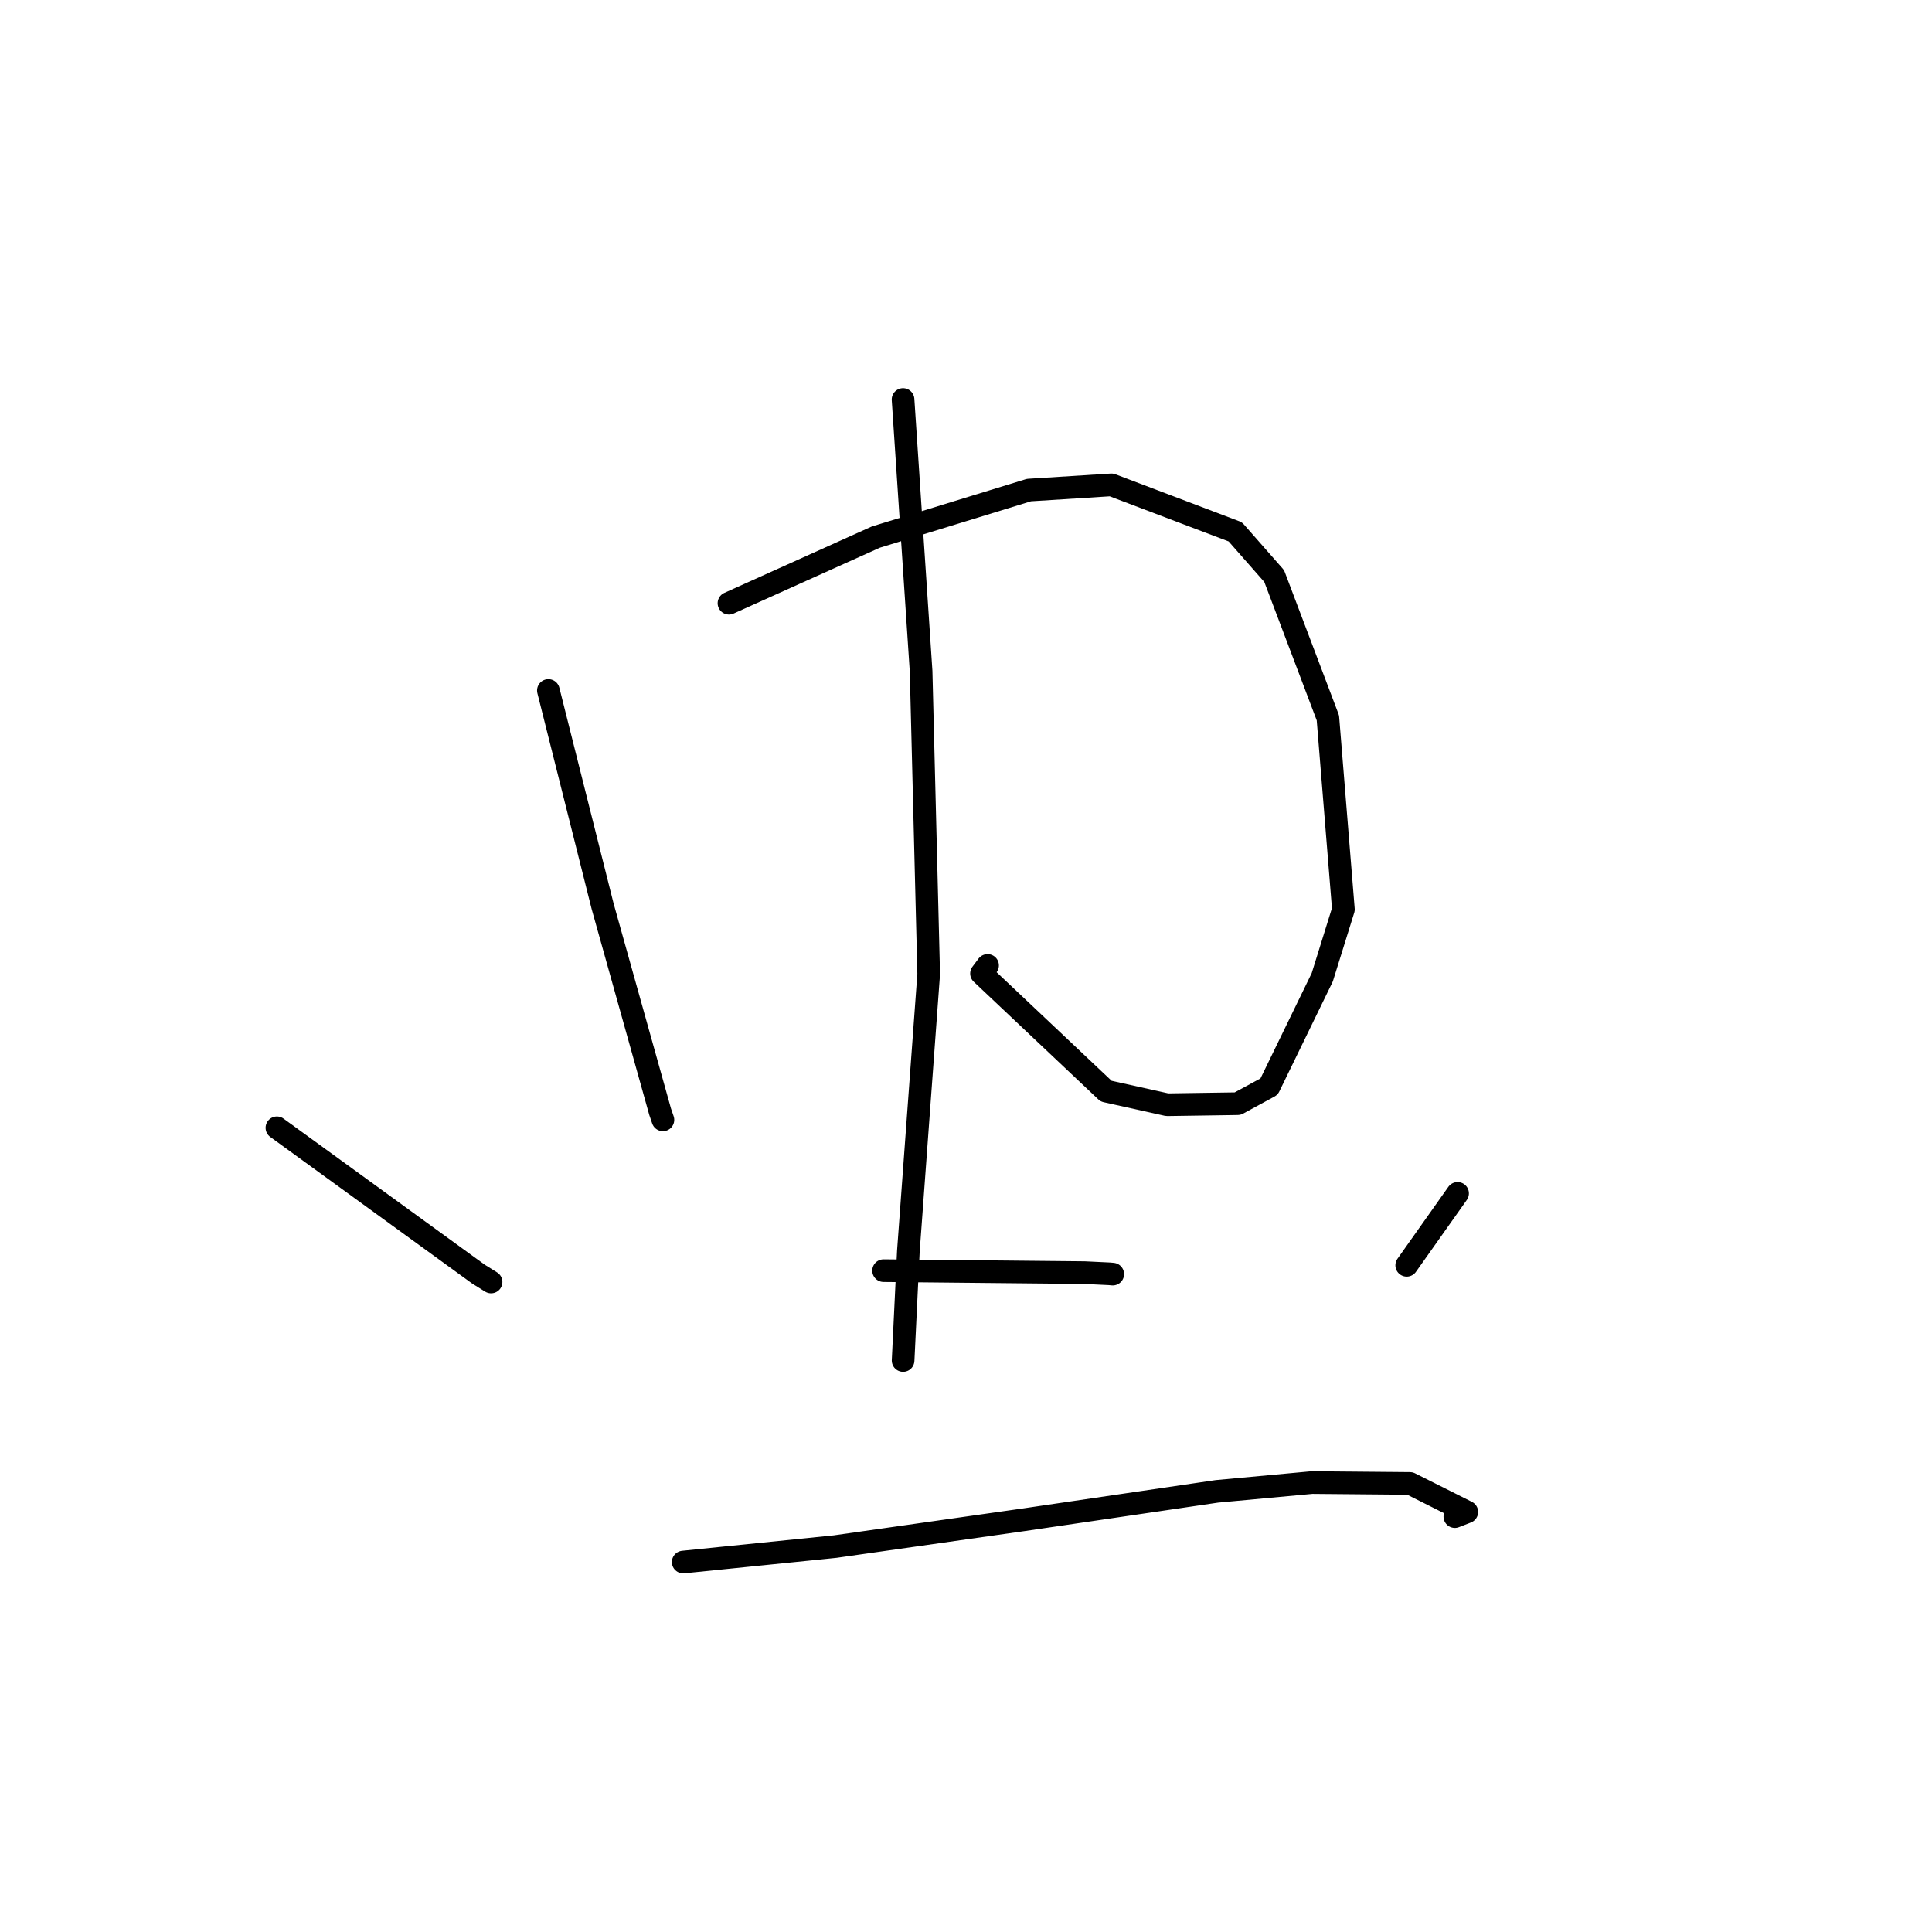 <?xml version="1.0" standalone="no"?>
    <svg width="256" height="256" xmlns="http://www.w3.org/2000/svg" version="1.1">
    <polyline stroke="black" stroke-width="3" stroke-linecap="round" fill="transparent" stroke-linejoin="round" points="72.663 91.493 76.257 105.788 79.851 120.083 87.473 147.317 87.841 148.387 " />
        <polyline stroke="black" stroke-width="3" stroke-linecap="round" fill="transparent" stroke-linejoin="round" points="96.592 79.929 106.321 75.547 116.051 71.166 136.336 64.938 147.269 64.247 163.687 70.473 168.837 76.331 175.951 95.121 178.008 120.502 175.205 129.501 168.161 143.98 163.996 146.243 154.656 146.382 146.562 144.582 130.054 128.995 130.858 127.925 " />
        <polyline stroke="black" stroke-width="3" stroke-linecap="round" fill="transparent" stroke-linejoin="round" points="119.659 52.938 120.855 70.945 122.051 88.952 123.057 129.064 120.365 165.766 119.73 178.955 119.666 180.273 " />
        <polyline stroke="black" stroke-width="3" stroke-linecap="round" fill="transparent" stroke-linejoin="round" points="117.079 168.367 130.395 168.499 143.71 168.631 147.013 168.789 147.335 168.818 147.445 168.827 " />
        <polyline stroke="black" stroke-width="3" stroke-linecap="round" fill="transparent" stroke-linejoin="round" points="90.527 206.979 100.591 205.955 110.656 204.931 135.65 201.376 161.248 197.613 173.846 196.447 186.828 196.562 194.359 200.342 192.774 200.958 " />
        <polyline stroke="black" stroke-width="3" stroke-linecap="round" fill="transparent" stroke-linejoin="round" points="36.693 149.437 50.043 159.131 63.392 168.825 65.07 169.871 " />
        <polyline stroke="black" stroke-width="3" stroke-linecap="round" fill="transparent" stroke-linejoin="round" points="193.138 158.13 189.767 162.895 186.397 167.659 " />
        </svg>